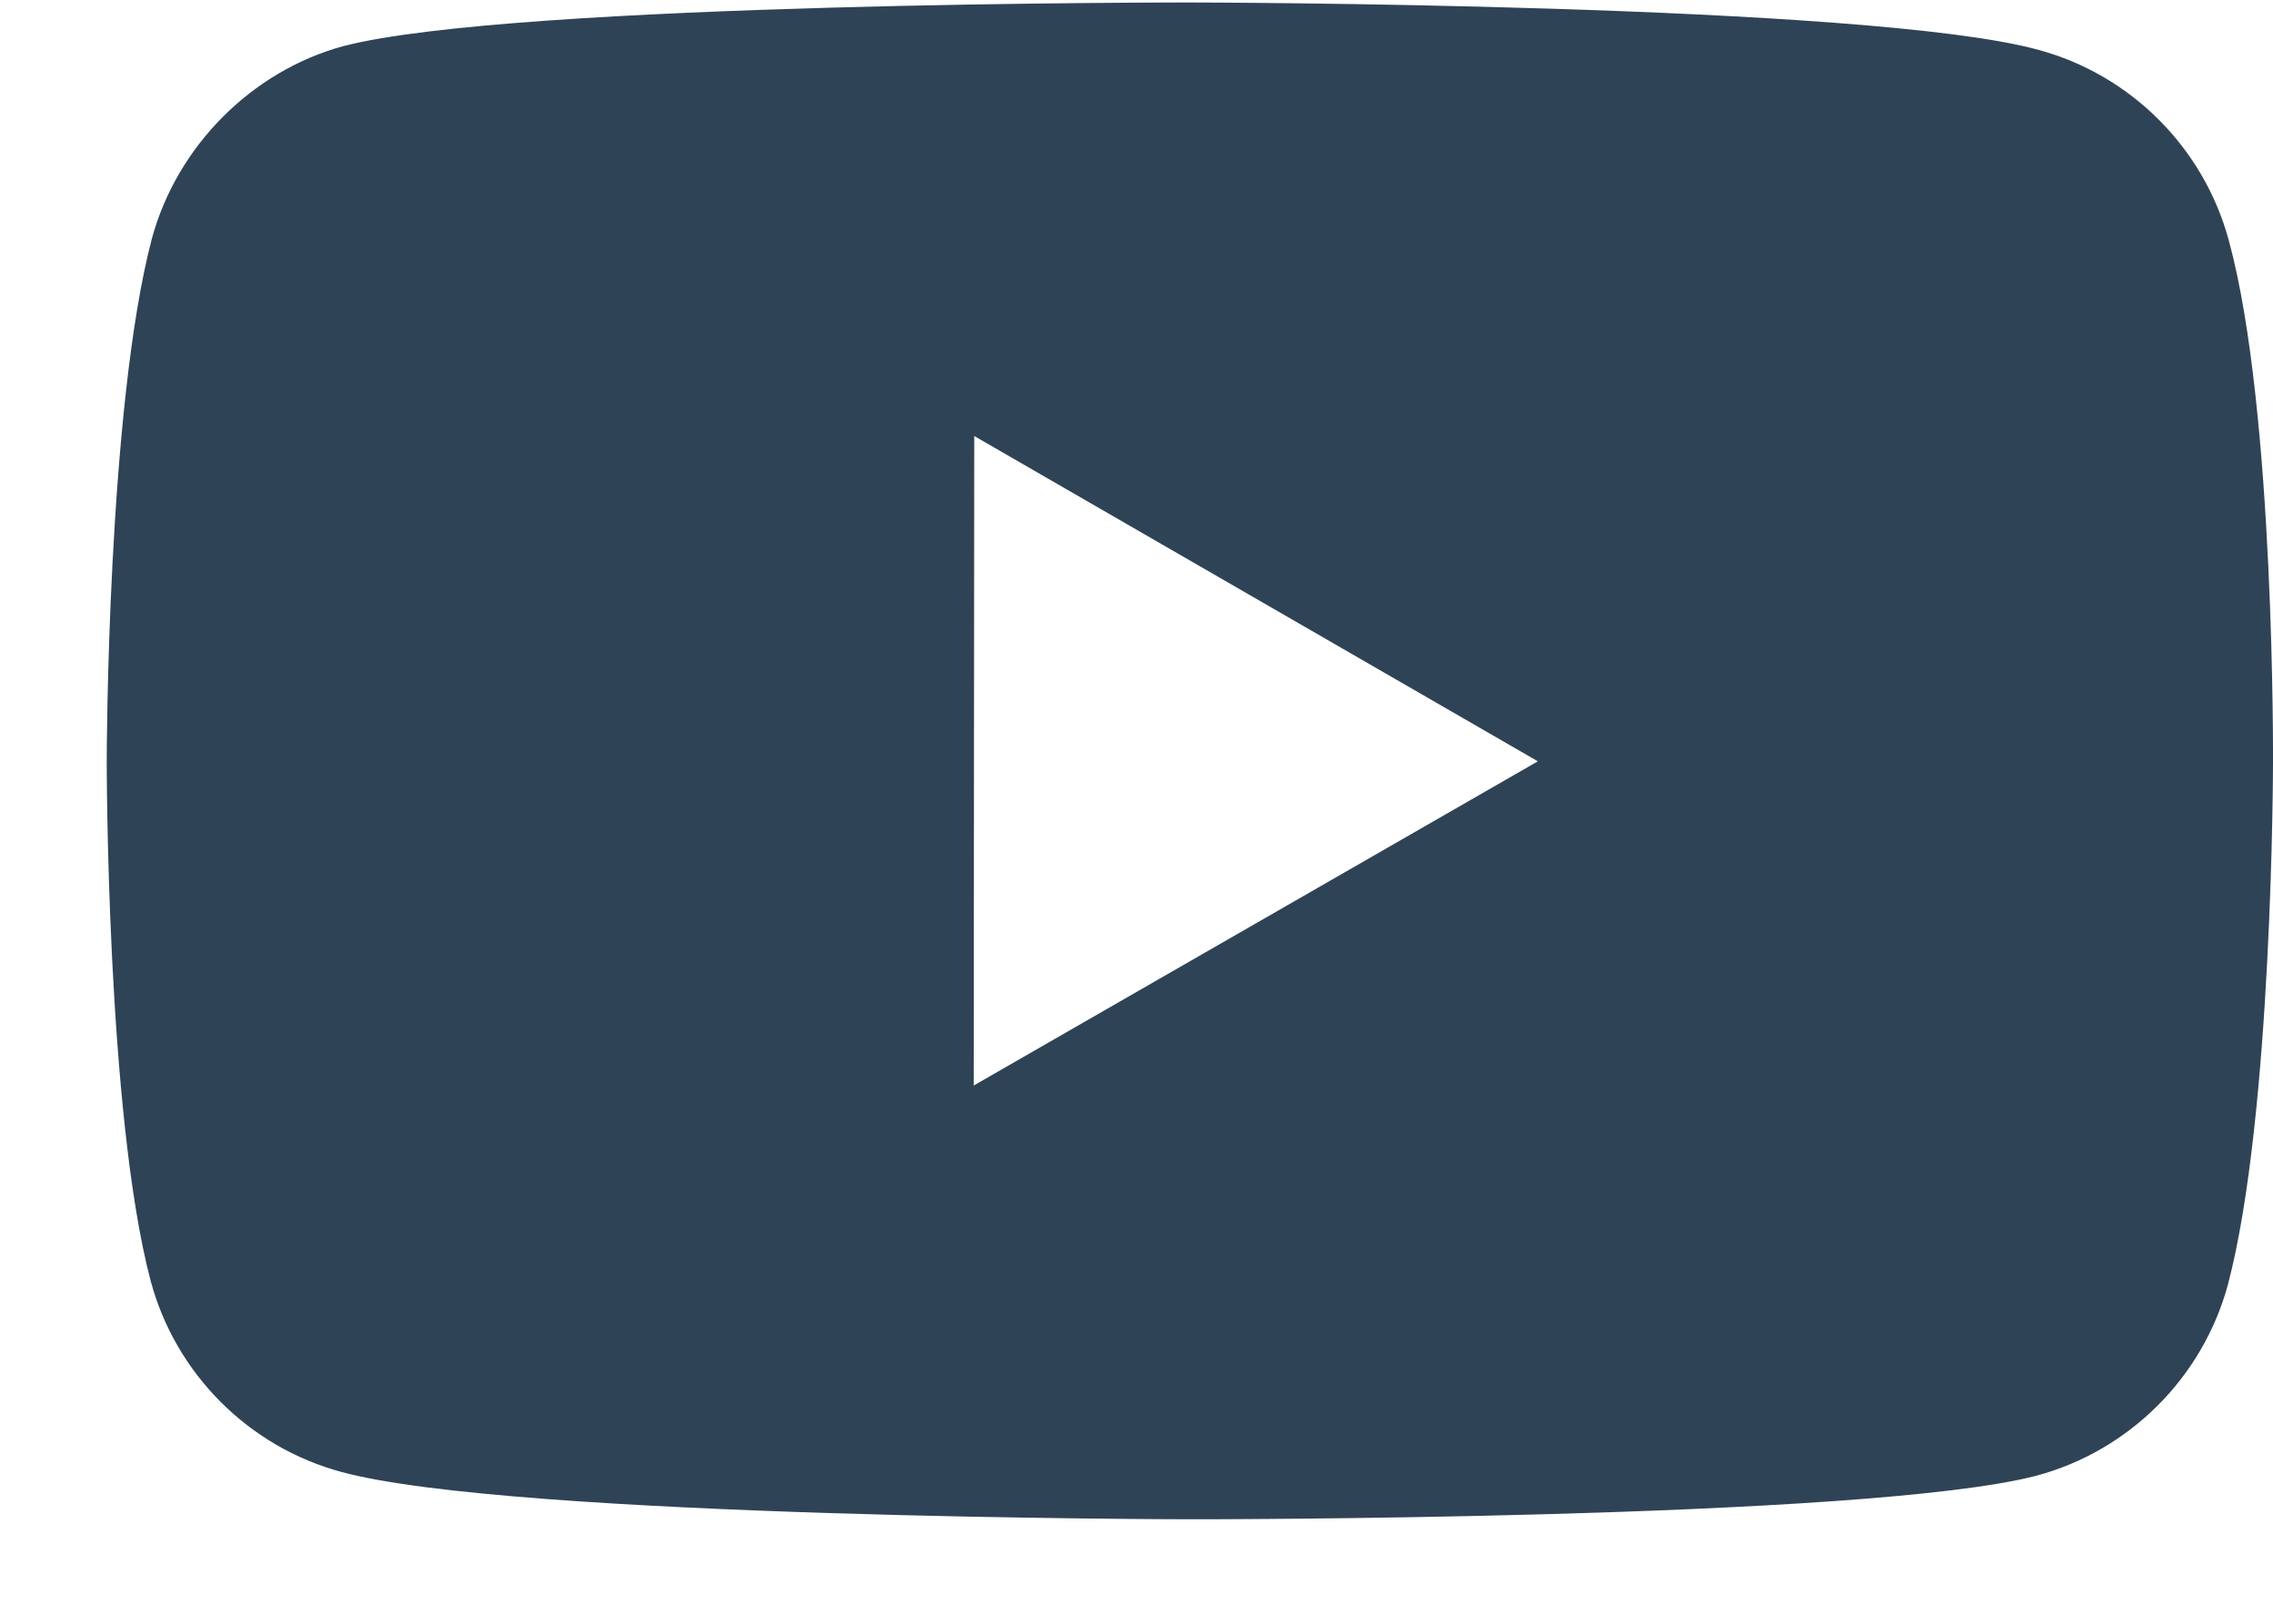 <svg width="21" height="15" viewBox="0 0 21 15" fill="none" xmlns="http://www.w3.org/2000/svg">
<path d="M20.593 2.226C20.363 1.368 19.688 0.691 18.831 0.46C17.265 0.03 11 0.023 11 0.023C11 0.023 4.736 0.016 3.169 0.427C2.329 0.656 1.635 1.348 1.403 2.205C0.99 3.771 0.986 7.019 0.986 7.019C0.986 7.019 0.982 10.283 1.392 11.833C1.622 12.69 2.297 13.367 3.155 13.598C4.737 14.028 10.985 14.035 10.985 14.035C10.985 14.035 17.25 14.042 18.816 13.632C19.672 13.402 20.35 12.726 20.583 11.869C20.997 10.304 21 7.057 21 7.057C21 7.057 21.02 3.792 20.593 2.226ZM8.996 10.028L9.001 4.028L14.208 7.033L8.996 10.028Z" fill="#2F4356"/>
</svg>
